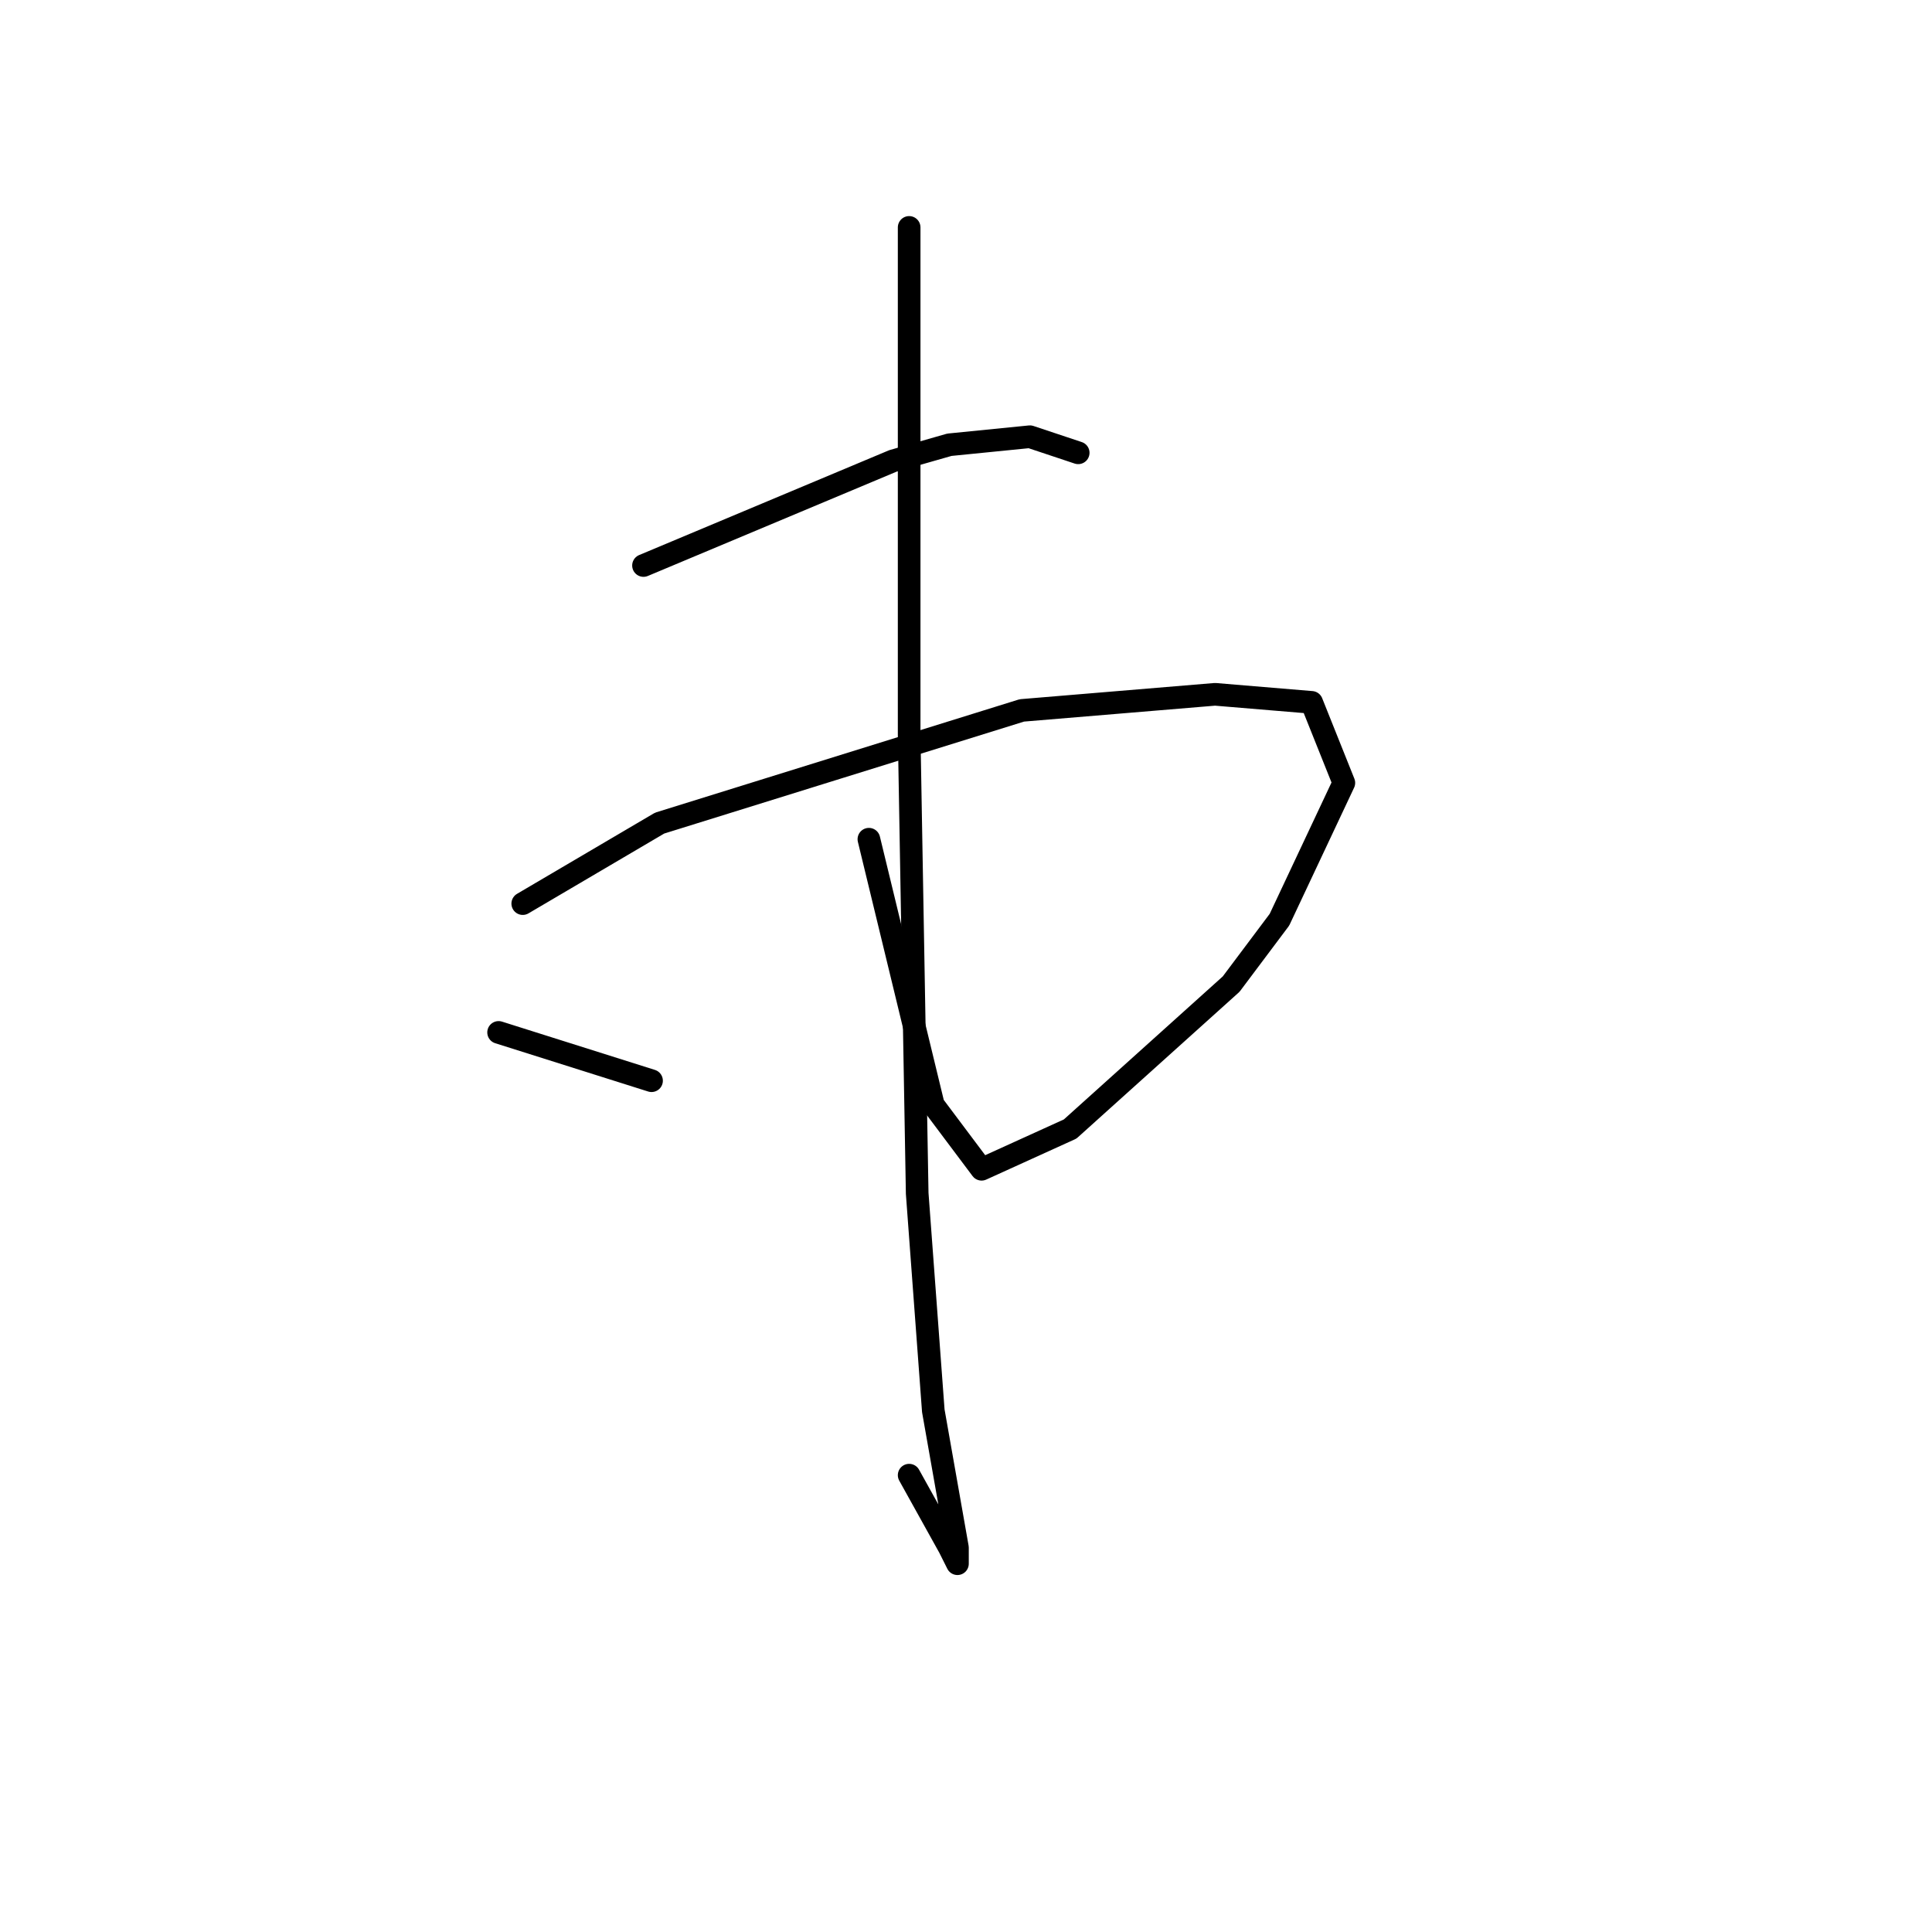 <?xml version="1.0" standalone="no"?>
    <svg width="256" height="256" xmlns="http://www.w3.org/2000/svg" version="1.1">
    <polyline stroke="black" stroke-width="3" stroke-linecap="round" fill="transparent" stroke-linejoin="round" points="85.267 74.933 118.333 61.067 125.8 58.933 136.467 57.867 142.867 60 142.867 60 " />
        <polyline stroke="black" stroke-width="3" stroke-linecap="round" fill="transparent" stroke-linejoin="round" points="69.267 119.733 87.4 109.067 135.4 94.133 161 92 173.8 93.067 178.067 103.733 169.533 121.867 163.133 130.4 141.8 149.6 130.067 154.933 123.667 146.4 115.133 111.2 115.133 111.2 " />
        <polyline stroke="black" stroke-width="3" stroke-linecap="round" fill="transparent" stroke-linejoin="round" points="120.467 30.133 120.467 55.733 120.467 97.333 121.533 158.133 123.667 186.933 126.867 205.067 126.867 207.2 125.8 205.067 120.467 195.467 120.467 195.467 " />
        <polyline stroke="black" stroke-width="3" stroke-linecap="round" fill="transparent" stroke-linejoin="round" points="66.067 136.8 86.333 143.2 86.333 143.2 " />
        </svg>